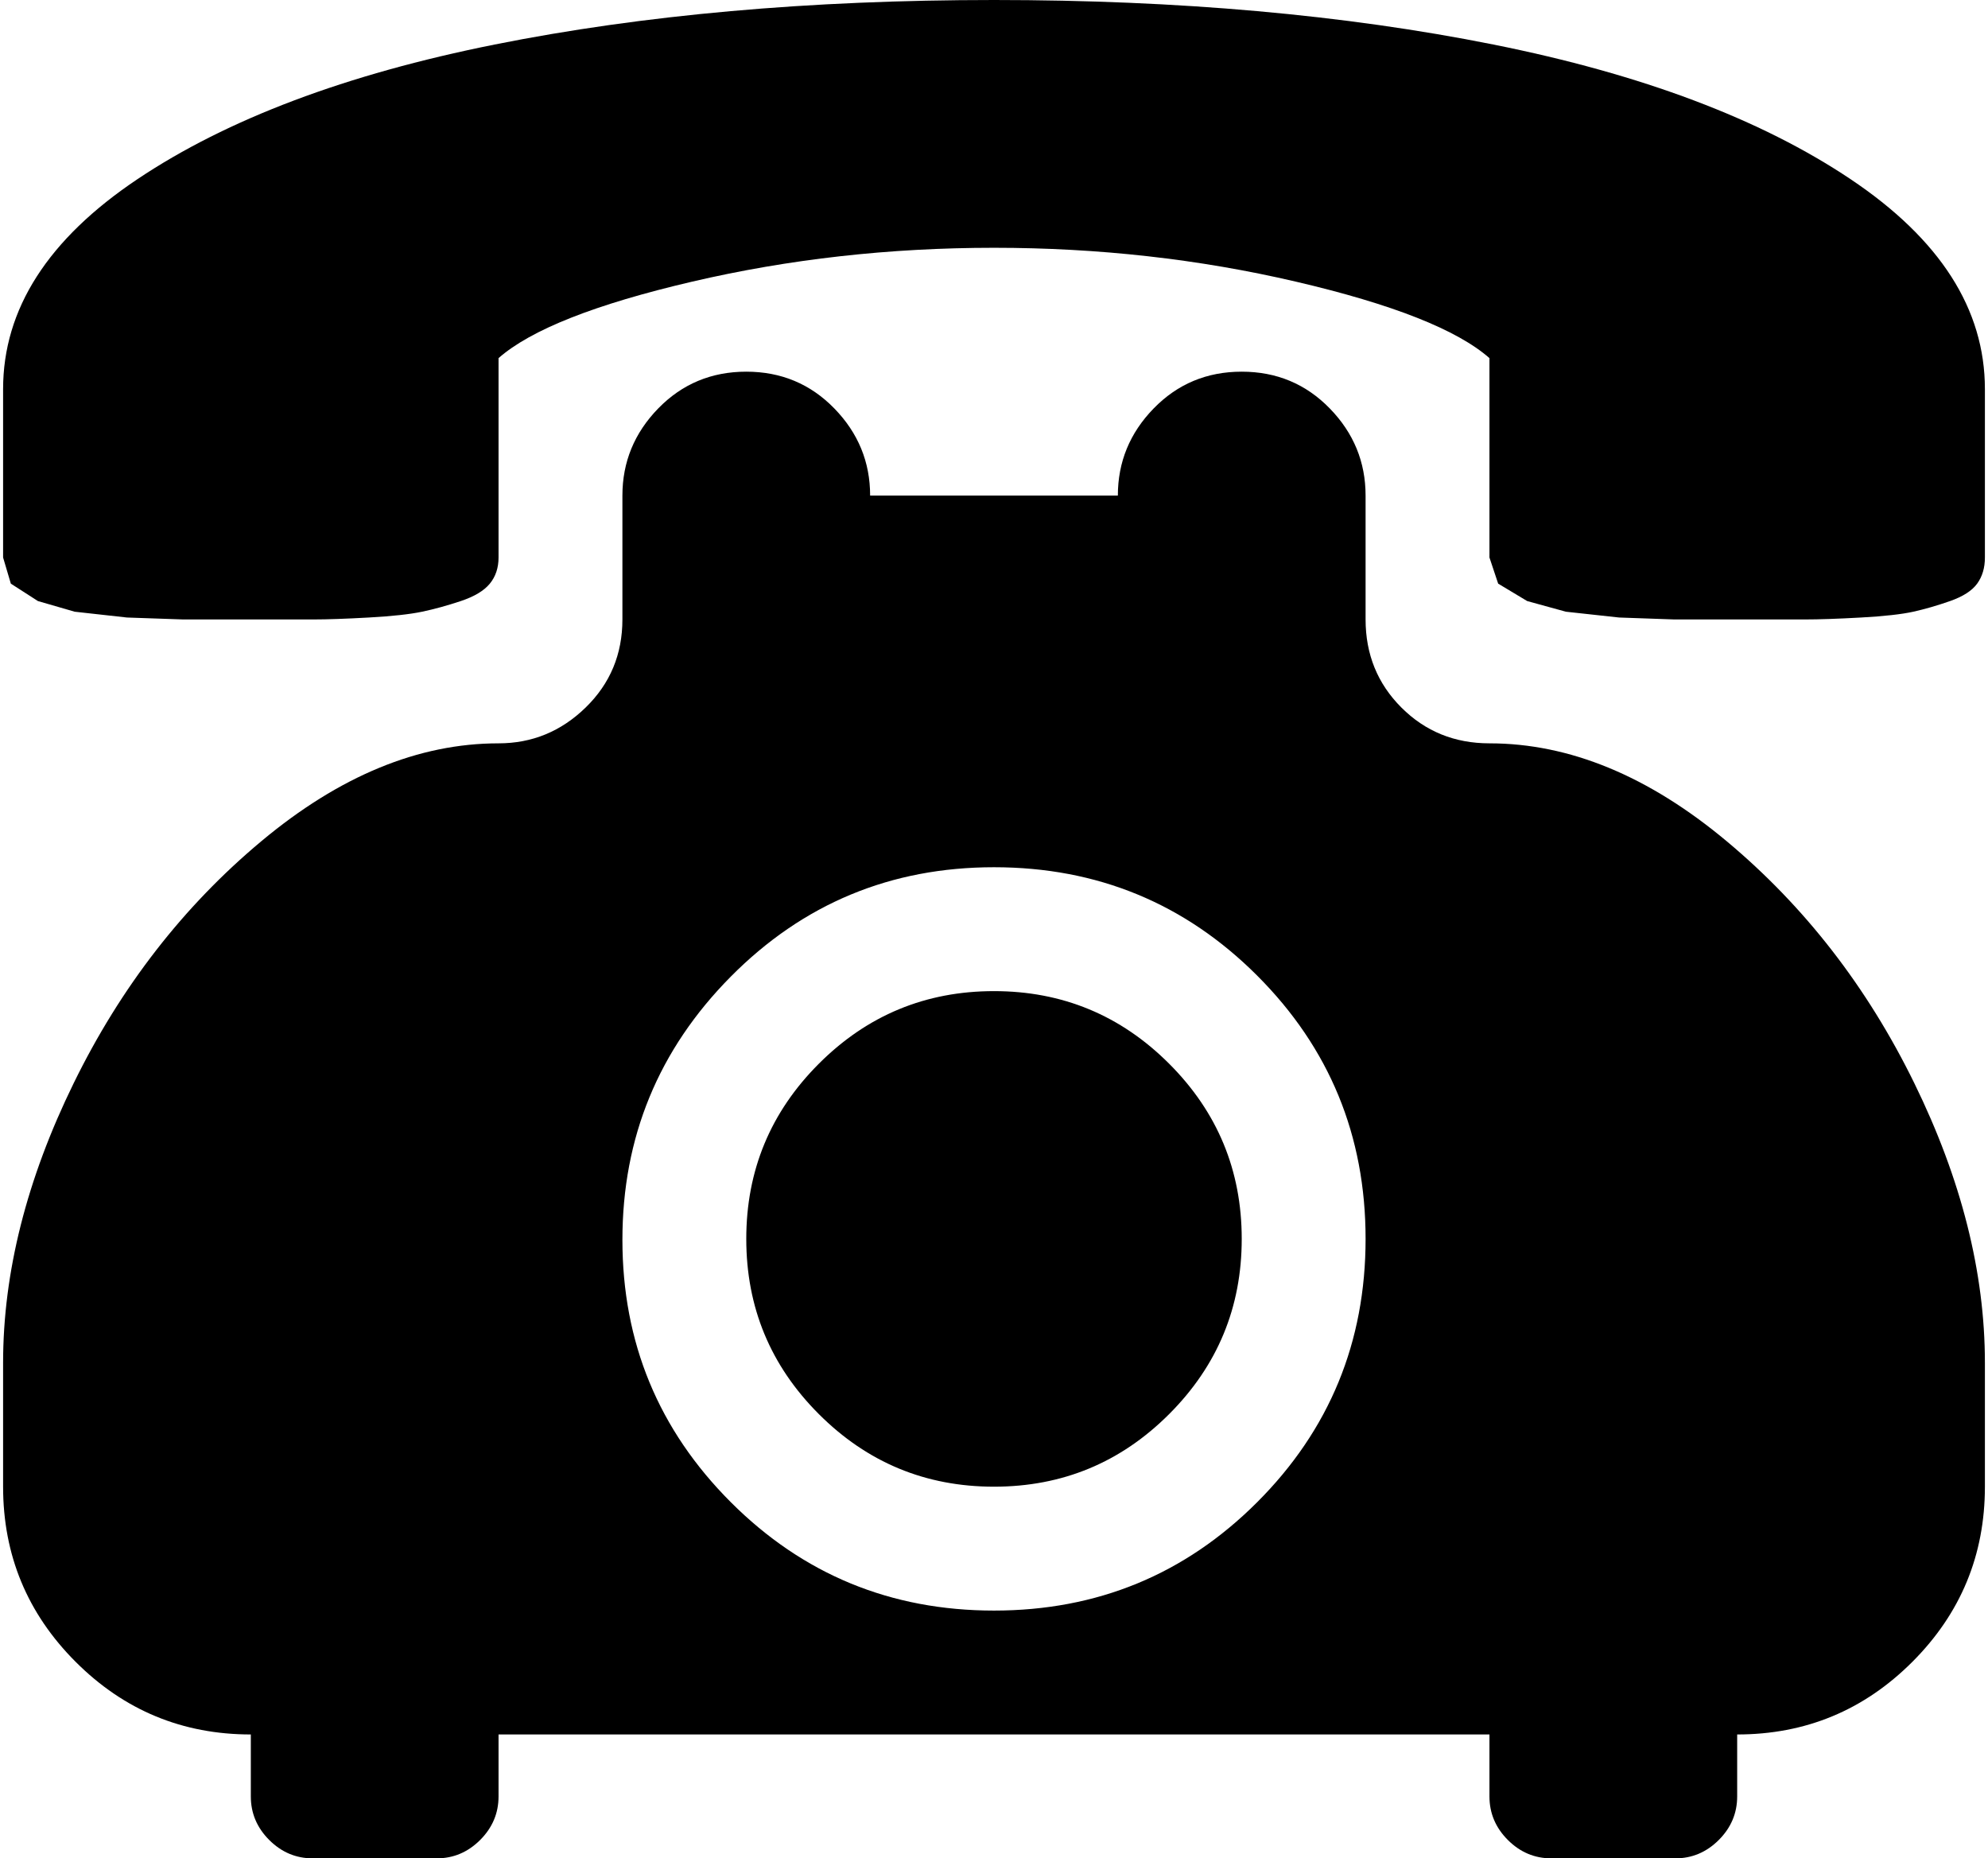<svg xmlns="http://www.w3.org/2000/svg" width="1.07em" height="1em" viewBox="0 0 1024 960"><path fill="currentColor" d="M896 896v32q0 13-9.5 22.5T864 960h-64q-13 0-22.5-9.5T768 928v-32H256v32q0 13-9.5 22.5T224 960h-64q-13 0-22.5-9.5T128 928v-32q-53 0-90.5-37.5T0 768v-64q0-70 36.5-144.5t97-125T256 384q26 0 45-18.5t19-45.5v-64q0-26 18.5-45t45.5-19t45.5 19t18.5 45h128q0-26 18.5-45t45.5-19t45.5 19t18.5 45v64q0 27 18.5 45.5T768 384q62 0 122.5 50.5t97 125T1024 704v64q0 53-37.5 90.5T896 896M512 448q-80 0-136 56.5t-56 136T376 776t136 56t136-56t56-136t-56-136t-136-56m0 320q-53 0-90.5-37.5T384 640t37.5-90.5T512 512t90.5 37.5T640 640t-37.5 90.5T512 768m384-448h-32.5l-28.5-1l-27.5-3l-20-5.5l-15-9L768 288V185q-25-22-100-39.5T512 128t-156 17.5T256 185v103q0 8-4.5 13.5t-15 9t-20 5.5t-27.5 3t-28.5 1H93l-29-1l-27-3l-19-5.5l-14-9L0 288v-87q0-62 69.5-108.5T254 23T512 0t258 23t184.5 69.5T1024 201v87q0 8-4 13.5t-14 9t-19 5.5t-27 3t-29 1z"/></svg>